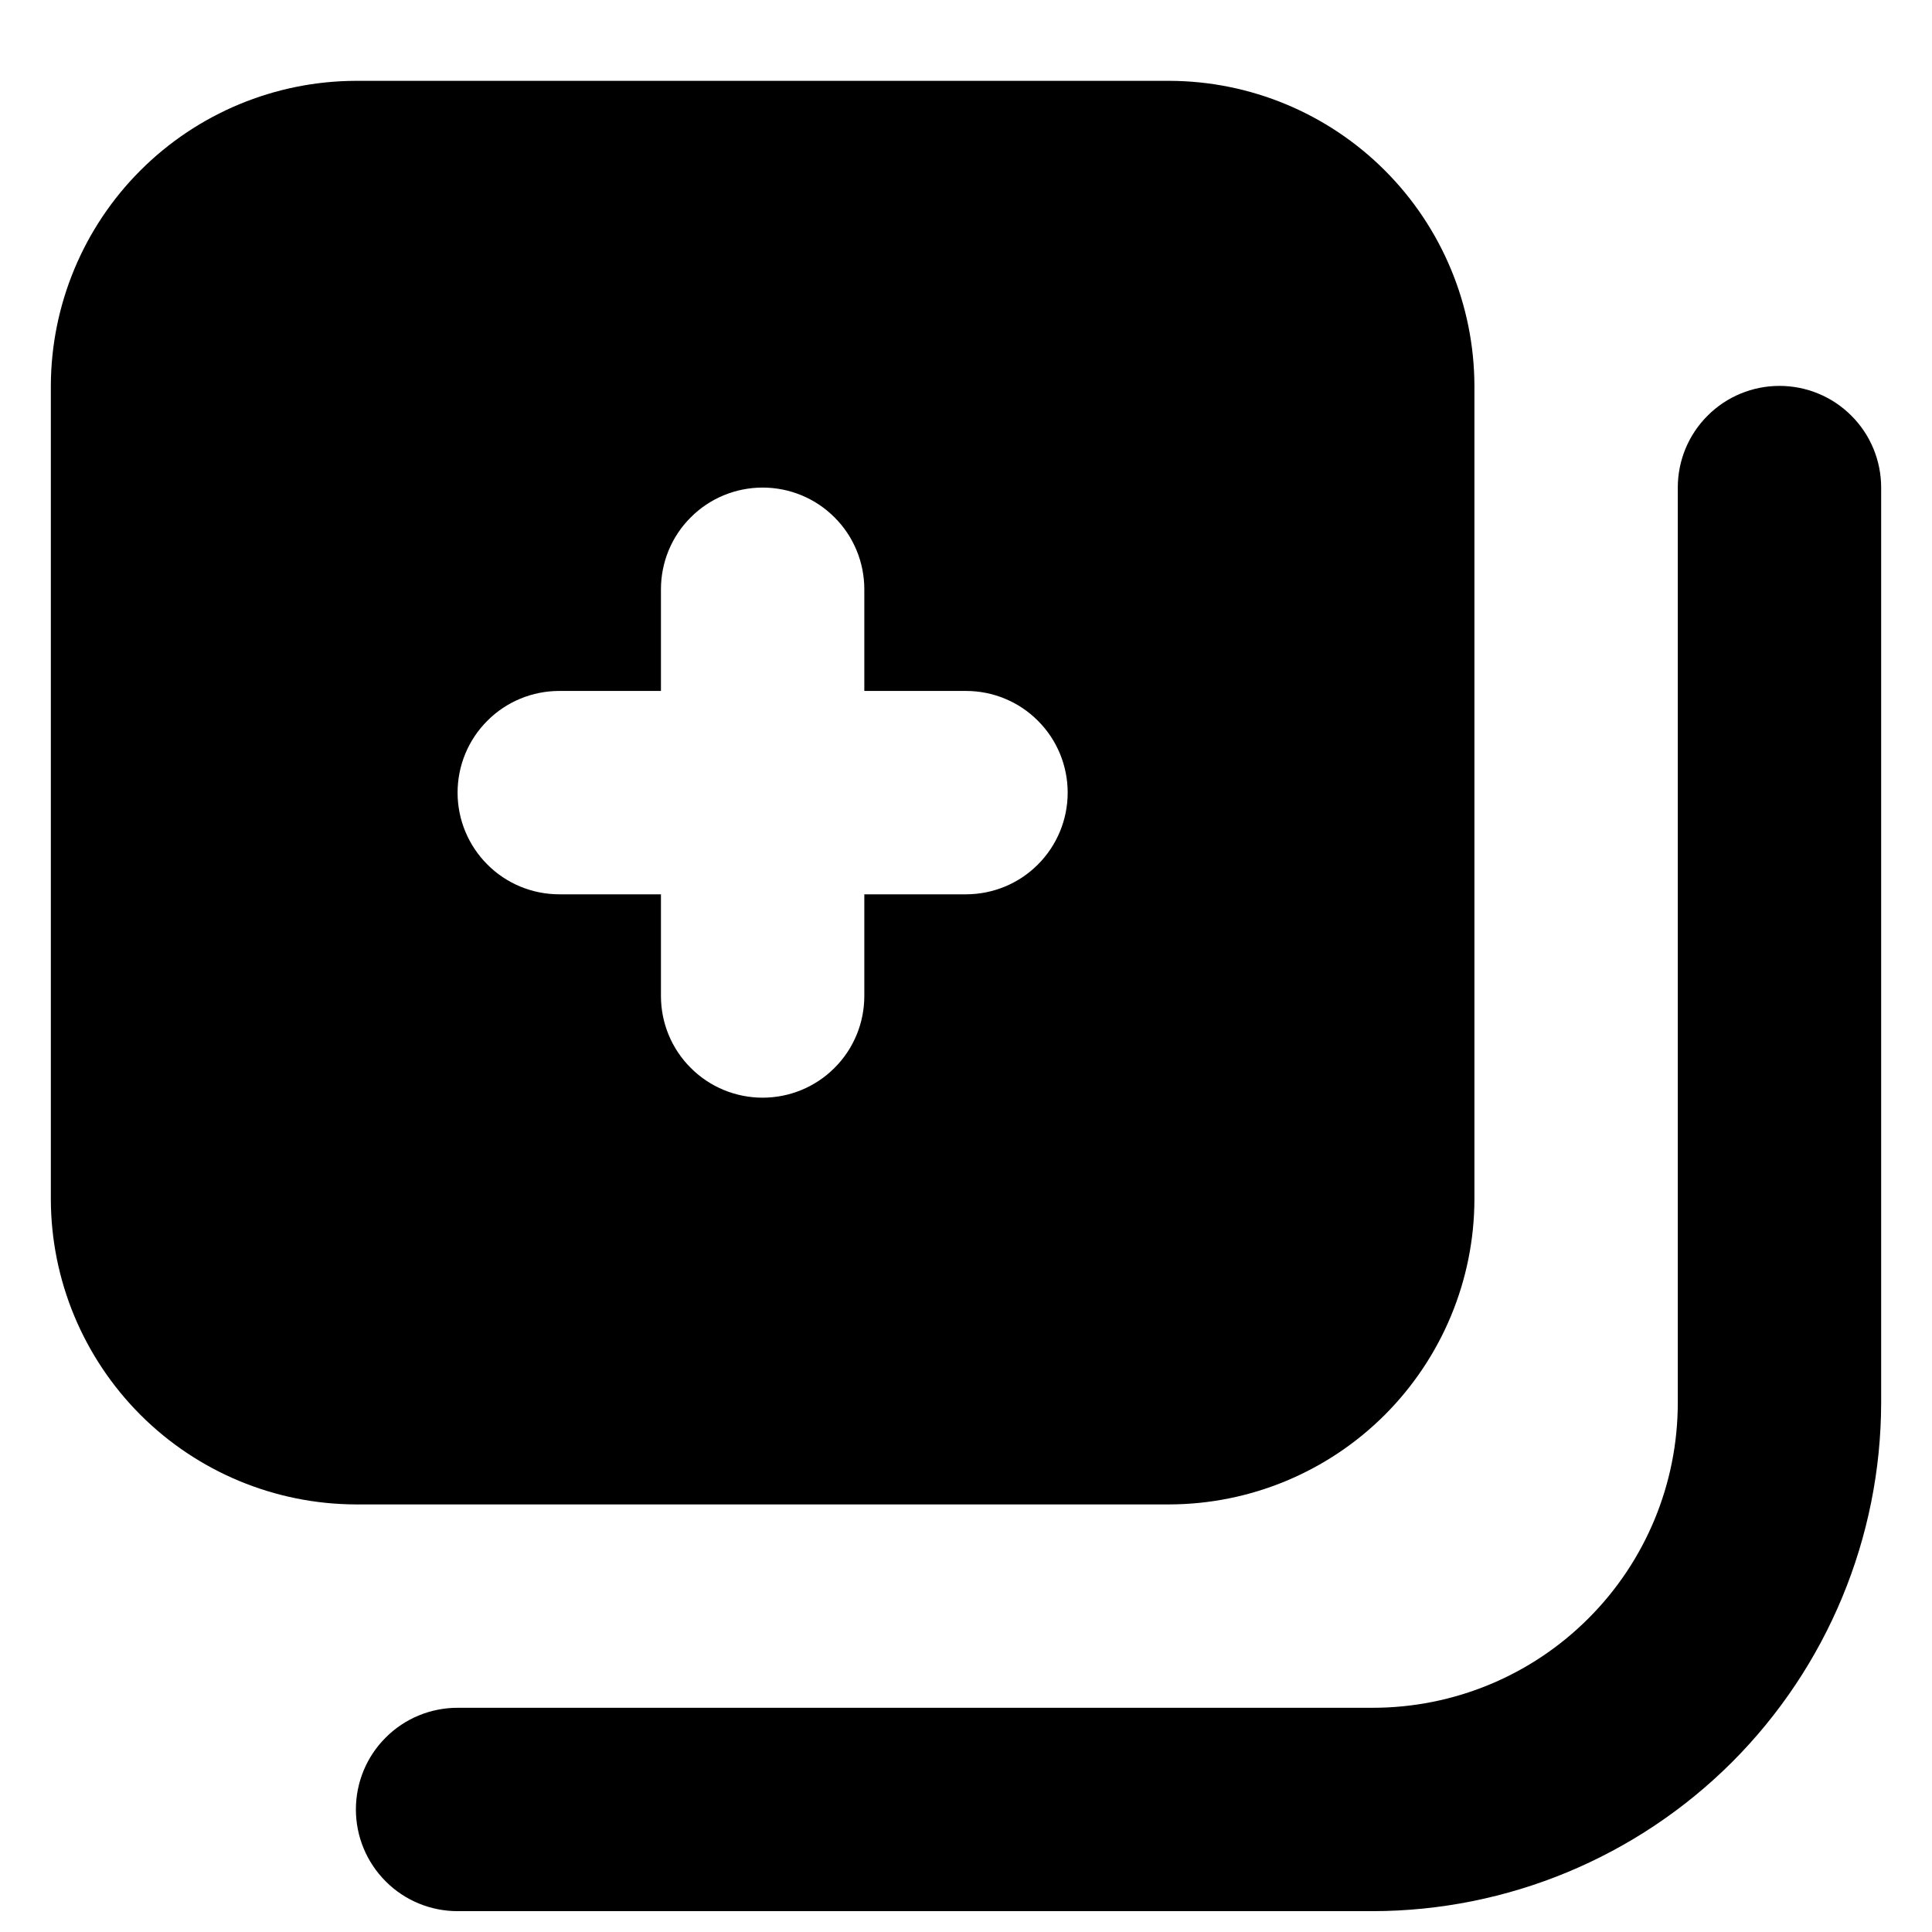 <svg width="19" height="19" viewBox="0 0 19 19" fill="none" xmlns="http://www.w3.org/2000/svg">
<g clip-path="url(#clip0_0_12090)">
<path d="M11.5 0.795H3.5C2.705 0.797 1.943 1.114 1.381 1.676C0.819 2.238 0.502 3 0.5 3.795V11.795C0.502 12.59 0.819 13.351 1.381 13.914C1.943 14.476 2.705 14.793 3.5 14.795H11.5C12.295 14.793 13.057 14.476 13.619 13.914C14.181 13.351 14.498 12.59 14.5 11.795V3.795C14.498 3 14.181 2.238 13.619 1.676C13.057 1.114 12.295 0.797 11.5 0.795ZM9.5 8.795H8.5V9.795C8.5 10.06 8.395 10.315 8.207 10.502C8.02 10.69 7.765 10.795 7.5 10.795C7.235 10.795 6.98 10.69 6.793 10.502C6.605 10.315 6.5 10.06 6.5 9.795V8.795H5.5C5.235 8.795 4.98 8.69 4.793 8.502C4.605 8.314 4.5 8.06 4.5 7.795C4.5 7.53 4.605 7.275 4.793 7.088C4.98 6.9 5.235 6.795 5.5 6.795H6.5V5.795C6.5 5.53 6.605 5.275 6.793 5.088C6.98 4.9 7.235 4.795 7.5 4.795C7.765 4.795 8.02 4.9 8.207 5.088C8.395 5.275 8.5 5.53 8.5 5.795V6.795H9.5C9.765 6.795 10.02 6.9 10.207 7.088C10.395 7.275 10.5 7.53 10.5 7.795C10.5 8.06 10.395 8.314 10.207 8.502C10.02 8.69 9.765 8.795 9.5 8.795Z" fill="black"/>
<path d="M13.5 18.795H4.5C4.235 18.795 3.98 18.69 3.793 18.502C3.605 18.314 3.5 18.06 3.5 17.795C3.5 17.53 3.605 17.275 3.793 17.088C3.98 16.9 4.235 16.795 4.5 16.795H13.5C14.296 16.795 15.059 16.479 15.621 15.916C16.184 15.354 16.5 14.591 16.5 13.795V4.795C16.5 4.53 16.605 4.275 16.793 4.088C16.98 3.9 17.235 3.795 17.5 3.795C17.765 3.795 18.02 3.9 18.207 4.088C18.395 4.275 18.5 4.53 18.5 4.795V13.795C18.498 15.12 17.971 16.391 17.034 17.329C16.096 18.266 14.826 18.793 13.5 18.795Z" fill="black"/>
</g>
<defs>
<clipPath id="clip0_0_12090">
<rect width="18" height="18" fill="white" transform="translate(0.5 0.795)"/>
</clipPath>
</defs>
</svg>
